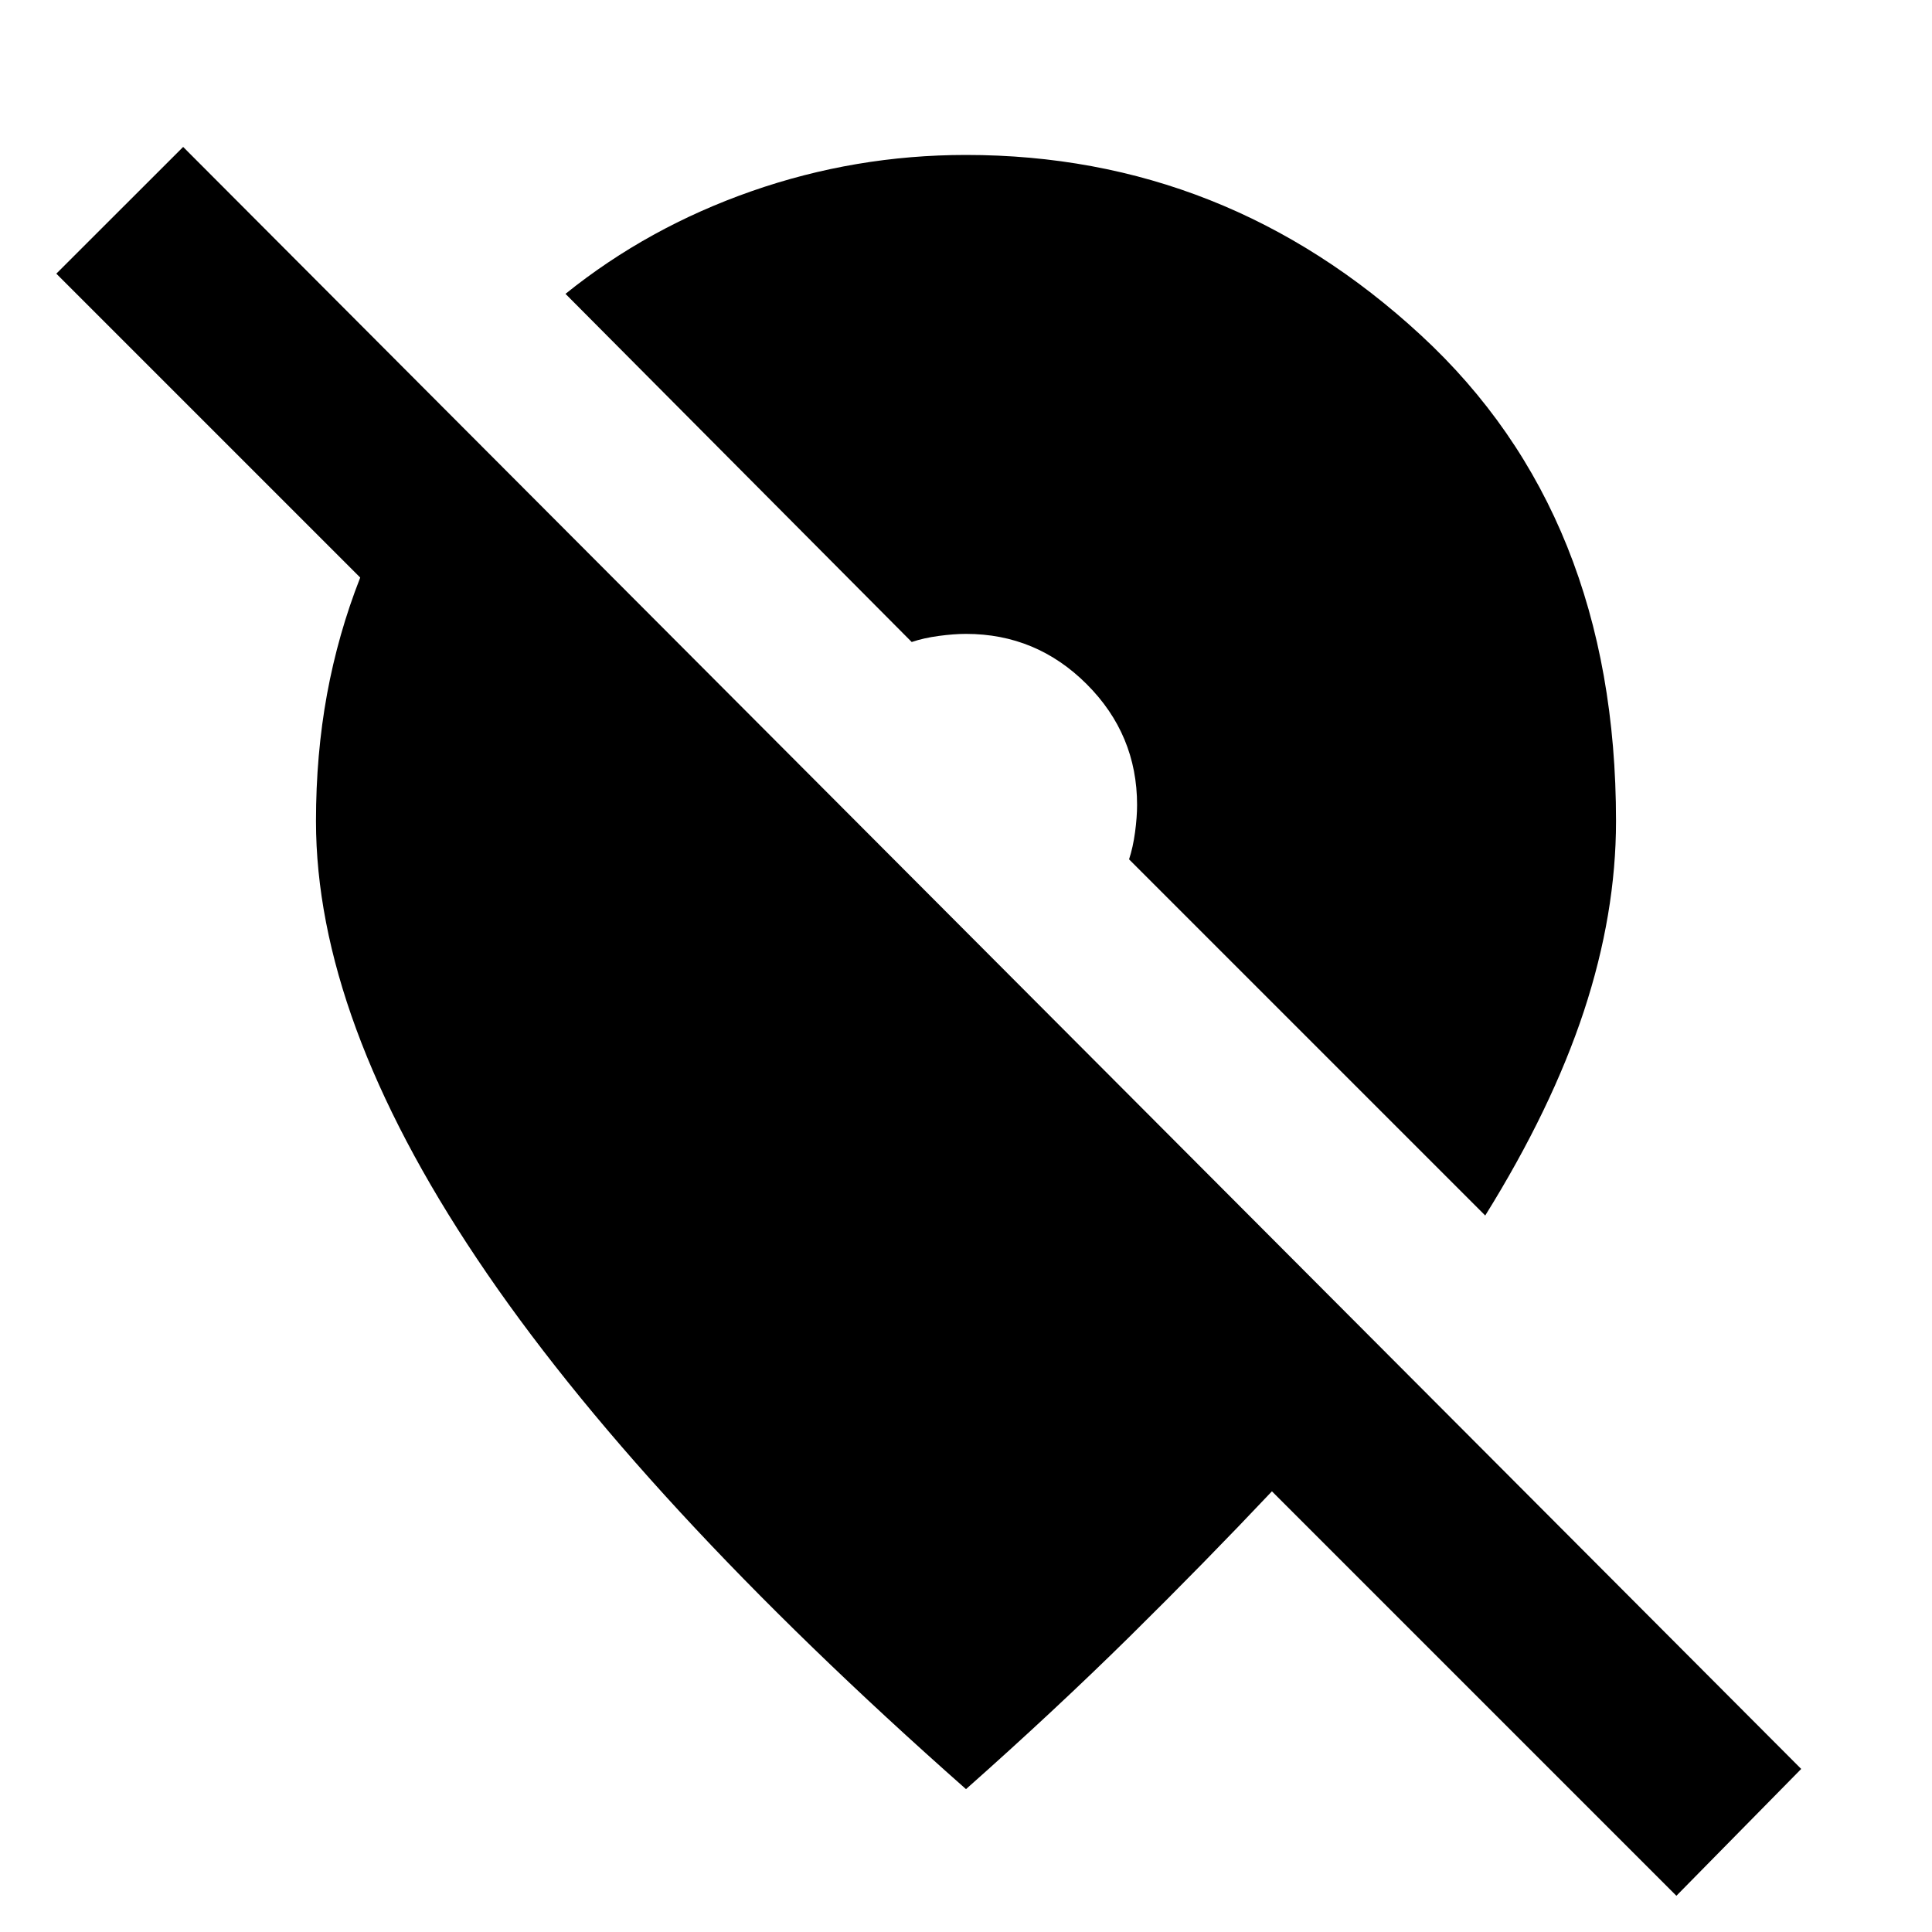 <svg xmlns="http://www.w3.org/2000/svg" height="20" width="20"><path d="M17.354 19.625 13.167 15.438Q12.479 16.167 11.698 16.938Q10.917 17.708 10 18.521Q6.604 15.521 4.938 13.031Q3.271 10.542 3.271 8.5Q3.271 7.812 3.385 7.188Q3.5 6.562 3.729 5.979L0.583 2.833L1.896 1.521L18.646 18.312ZM15.375 12.583 11.688 8.896Q11.729 8.771 11.75 8.615Q11.771 8.458 11.771 8.333Q11.771 7.604 11.25 7.083Q10.729 6.562 10 6.562Q9.875 6.562 9.719 6.583Q9.562 6.604 9.438 6.646L5.854 3.042Q6.708 2.354 7.781 1.979Q8.854 1.604 10 1.604Q12.688 1.604 14.708 3.469Q16.729 5.333 16.729 8.5Q16.729 9.458 16.396 10.469Q16.062 11.479 15.375 12.583Z"/></svg>